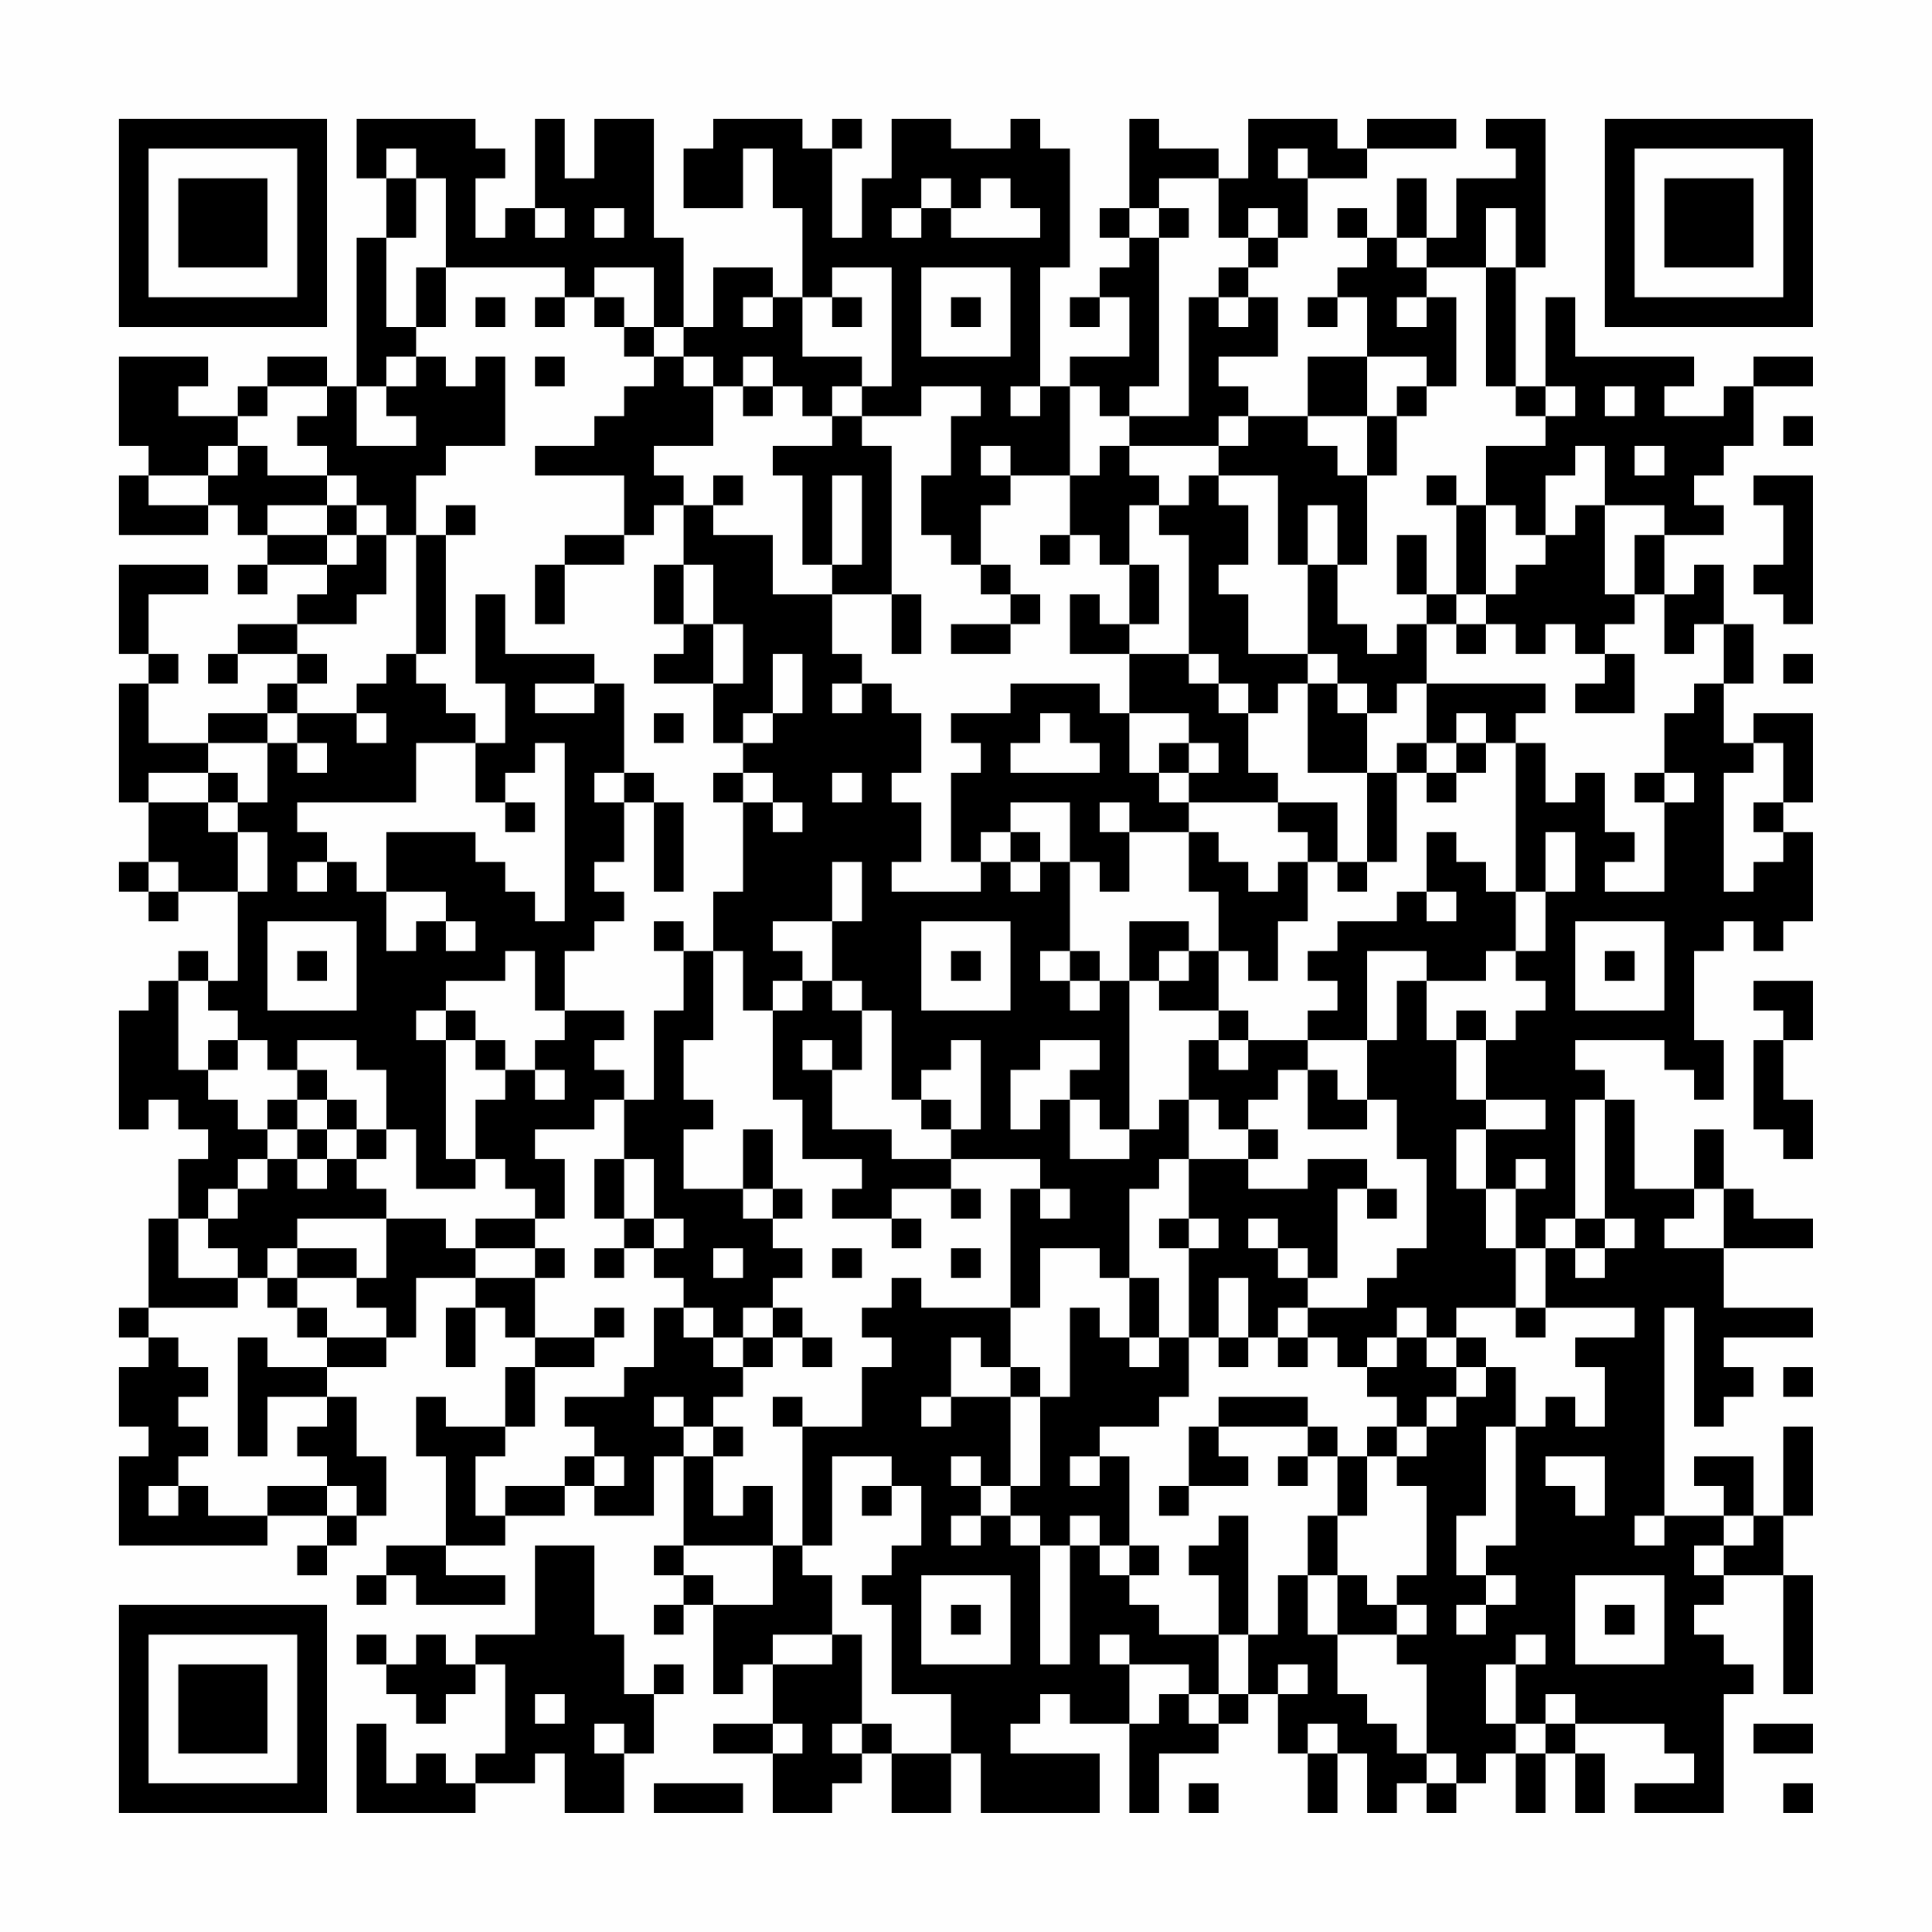 <?xml version="1.0" encoding="UTF-8"?>
<svg xmlns="http://www.w3.org/2000/svg" version="1.1" width="300" height="300" viewBox="0 0 300 300"><rect x="0" y="0" width="300" height="300" fill="#fefefe"/><g transform="scale(4.615)"><g transform="translate(4,4)"><path fill-rule="evenodd" d="M8 0L8 2L9 2L9 4L8 4L8 9L7 9L7 8L5 8L5 9L4 9L4 10L2 10L2 9L3 9L3 8L0 8L0 11L1 11L1 12L0 12L0 14L3 14L3 13L4 13L4 14L5 14L5 15L4 15L4 16L5 16L5 15L7 15L7 16L6 16L6 17L4 17L4 18L3 18L3 19L4 19L4 18L6 18L6 19L5 19L5 20L3 20L3 21L1 21L1 19L2 19L2 18L1 18L1 16L3 16L3 15L0 15L0 18L1 18L1 19L0 19L0 23L1 23L1 25L0 25L0 26L1 26L1 27L2 27L2 26L4 26L4 29L3 29L3 28L2 28L2 29L1 29L1 30L0 30L0 34L1 34L1 33L2 33L2 34L3 34L3 35L2 35L2 37L1 37L1 40L0 40L0 41L1 41L1 42L0 42L0 44L1 44L1 45L0 45L0 48L5 48L5 47L7 47L7 48L6 48L6 49L7 49L7 48L8 48L8 47L9 47L9 45L8 45L8 43L7 43L7 42L9 42L9 41L10 41L10 39L12 39L12 40L11 40L11 42L12 42L12 40L13 40L13 41L14 41L14 42L13 42L13 44L11 44L11 43L10 43L10 45L11 45L11 48L9 48L9 49L8 49L8 50L9 50L9 49L10 49L10 50L13 50L13 49L11 49L11 48L13 48L13 47L15 47L15 46L16 46L16 47L18 47L18 45L19 45L19 48L18 48L18 49L19 49L19 50L18 50L18 51L19 51L19 50L20 50L20 53L21 53L21 52L22 52L22 54L20 54L20 55L22 55L22 57L24 57L24 56L25 56L25 55L26 55L26 57L28 57L28 55L29 55L29 57L33 57L33 55L30 55L30 54L31 54L31 53L32 53L32 54L34 54L34 57L35 57L35 55L37 55L37 54L38 54L38 53L39 53L39 55L40 55L40 57L41 57L41 55L42 55L42 57L43 57L43 56L44 56L44 57L45 57L45 56L46 56L46 55L47 55L47 57L48 57L48 55L49 55L49 57L50 57L50 55L49 55L49 54L52 54L52 55L53 55L53 56L51 56L51 57L54 57L54 53L55 53L55 52L54 52L54 51L53 51L53 50L54 50L54 49L56 49L56 53L57 53L57 49L56 49L56 47L57 47L57 44L56 44L56 47L55 47L55 45L53 45L53 46L54 46L54 47L52 47L52 40L53 40L53 44L54 44L54 43L55 43L55 42L54 42L54 41L57 41L57 40L54 40L54 38L57 38L57 37L55 37L55 36L54 36L54 34L53 34L53 36L51 36L51 33L50 33L50 32L49 32L49 31L52 31L52 32L53 32L53 33L54 33L54 31L53 31L53 28L54 28L54 27L55 27L55 28L56 28L56 27L57 27L57 24L56 24L56 23L57 23L57 20L55 20L55 21L54 21L54 19L55 19L55 17L54 17L54 15L53 15L53 16L52 16L52 14L54 14L54 13L53 13L53 12L54 12L54 11L55 11L55 9L57 9L57 8L55 8L55 9L54 9L54 10L52 10L52 9L53 9L53 8L49 8L49 6L48 6L48 9L47 9L47 5L48 5L48 0L46 0L46 1L47 1L47 2L45 2L45 4L44 4L44 2L43 2L43 4L42 4L42 3L41 3L41 4L42 4L42 5L41 5L41 6L40 6L40 7L41 7L41 6L42 6L42 8L40 8L40 10L38 10L38 9L37 9L37 8L39 8L39 6L38 6L38 5L39 5L39 4L40 4L40 2L42 2L42 1L45 1L45 0L42 0L42 1L41 1L41 0L38 0L38 2L37 2L37 1L35 1L35 0L34 0L34 3L33 3L33 4L34 4L34 5L33 5L33 6L32 6L32 7L33 7L33 6L34 6L34 8L32 8L32 9L31 9L31 5L32 5L32 1L31 1L31 0L30 0L30 1L28 1L28 0L26 0L26 2L25 2L25 4L24 4L24 1L25 1L25 0L24 0L24 1L23 1L23 0L20 0L20 1L19 1L19 3L21 3L21 1L22 1L22 3L23 3L23 6L22 6L22 5L20 5L20 7L19 7L19 4L18 4L18 0L16 0L16 2L15 2L15 0L14 0L14 3L13 3L13 4L12 4L12 2L13 2L13 1L12 1L12 0ZM9 1L9 2L10 2L10 4L9 4L9 7L10 7L10 8L9 8L9 9L8 9L8 11L10 11L10 10L9 10L9 9L10 9L10 8L11 8L11 9L12 9L12 8L13 8L13 11L11 11L11 12L10 12L10 14L9 14L9 13L8 13L8 12L7 12L7 11L6 11L6 10L7 10L7 9L5 9L5 10L4 10L4 11L3 11L3 12L1 12L1 13L3 13L3 12L4 12L4 11L5 11L5 12L7 12L7 13L5 13L5 14L7 14L7 15L8 15L8 14L9 14L9 16L8 16L8 17L6 17L6 18L7 18L7 19L6 19L6 20L5 20L5 21L3 21L3 22L1 22L1 23L3 23L3 24L4 24L4 26L5 26L5 24L4 24L4 23L5 23L5 21L6 21L6 22L7 22L7 21L6 21L6 20L8 20L8 21L9 21L9 20L8 20L8 19L9 19L9 18L10 18L10 19L11 19L11 20L12 20L12 21L10 21L10 23L6 23L6 24L7 24L7 25L6 25L6 26L7 26L7 25L8 25L8 26L9 26L9 28L10 28L10 27L11 27L11 28L12 28L12 27L11 27L11 26L9 26L9 24L12 24L12 25L13 25L13 26L14 26L14 27L15 27L15 21L14 21L14 22L13 22L13 23L12 23L12 21L13 21L13 19L12 19L12 16L13 16L13 18L16 18L16 19L14 19L14 20L16 20L16 19L17 19L17 22L16 22L16 23L17 23L17 25L16 25L16 26L17 26L17 27L16 27L16 28L15 28L15 30L14 30L14 28L13 28L13 29L11 29L11 30L10 30L10 31L11 31L11 35L12 35L12 36L10 36L10 34L9 34L9 32L8 32L8 31L6 31L6 32L5 32L5 31L4 31L4 30L3 30L3 29L2 29L2 32L3 32L3 33L4 33L4 34L5 34L5 35L4 35L4 36L3 36L3 37L2 37L2 39L4 39L4 40L1 40L1 41L2 41L2 42L3 42L3 43L2 43L2 44L3 44L3 45L2 45L2 46L1 46L1 47L2 47L2 46L3 46L3 47L5 47L5 46L7 46L7 47L8 47L8 46L7 46L7 45L6 45L6 44L7 44L7 43L5 43L5 45L4 45L4 41L5 41L5 42L7 42L7 41L9 41L9 40L8 40L8 39L9 39L9 37L11 37L11 38L12 38L12 39L14 39L14 41L16 41L16 42L14 42L14 44L13 44L13 45L12 45L12 47L13 47L13 46L15 46L15 45L16 45L16 46L17 46L17 45L16 45L16 44L15 44L15 43L17 43L17 42L18 42L18 40L19 40L19 41L20 41L20 42L21 42L21 43L20 43L20 44L19 44L19 43L18 43L18 44L19 44L19 45L20 45L20 47L21 47L21 46L22 46L22 48L19 48L19 49L20 49L20 50L22 50L22 48L23 48L23 49L24 49L24 51L22 51L22 52L24 52L24 51L25 51L25 54L24 54L24 55L25 55L25 54L26 54L26 55L28 55L28 53L26 53L26 50L25 50L25 49L26 49L26 48L27 48L27 46L26 46L26 45L24 45L24 48L23 48L23 44L25 44L25 42L26 42L26 41L25 41L25 40L26 40L26 39L27 39L27 40L30 40L30 42L29 42L29 41L28 41L28 43L27 43L27 44L28 44L28 43L30 43L30 46L29 46L29 45L28 45L28 46L29 46L29 47L28 47L28 48L29 48L29 47L30 47L30 48L31 48L31 52L32 52L32 48L33 48L33 49L34 49L34 50L35 50L35 51L37 51L37 53L36 53L36 52L34 52L34 51L33 51L33 52L34 52L34 54L35 54L35 53L36 53L36 54L37 54L37 53L38 53L38 51L39 51L39 49L40 49L40 51L41 51L41 53L42 53L42 54L43 54L43 55L44 55L44 56L45 56L45 55L44 55L44 52L43 52L43 51L44 51L44 50L43 50L43 49L44 49L44 46L43 46L43 45L44 45L44 44L45 44L45 43L46 43L46 42L47 42L47 44L46 44L46 47L45 47L45 49L46 49L46 50L45 50L45 51L46 51L46 50L47 50L47 49L46 49L46 48L47 48L47 44L48 44L48 43L49 43L49 44L50 44L50 42L49 42L49 41L51 41L51 40L48 40L48 38L49 38L49 39L50 39L50 38L51 38L51 37L50 37L50 33L49 33L49 37L48 37L48 38L47 38L47 36L48 36L48 35L47 35L47 36L46 36L46 34L48 34L48 33L46 33L46 31L47 31L47 30L48 30L48 29L47 29L47 28L48 28L48 26L49 26L49 24L48 24L48 26L47 26L47 21L48 21L48 23L49 23L49 22L50 22L50 24L51 24L51 25L50 25L50 26L52 26L52 23L53 23L53 22L52 22L52 20L53 20L53 19L54 19L54 17L53 17L53 18L52 18L52 16L51 16L51 14L52 14L52 13L50 13L50 11L49 11L49 12L48 12L48 14L47 14L47 13L46 13L46 11L48 11L48 10L49 10L49 9L48 9L48 10L47 10L47 9L46 9L46 5L47 5L47 3L46 3L46 5L44 5L44 4L43 4L43 5L44 5L44 6L43 6L43 7L44 7L44 6L45 6L45 9L44 9L44 8L42 8L42 10L40 10L40 11L41 11L41 12L42 12L42 15L41 15L41 13L40 13L40 15L39 15L39 12L37 12L37 11L38 11L38 10L37 10L37 11L34 11L34 10L36 10L36 6L37 6L37 7L38 7L38 6L37 6L37 5L38 5L38 4L39 4L39 3L38 3L38 4L37 4L37 2L35 2L35 3L34 3L34 4L35 4L35 9L34 9L34 10L33 10L33 9L32 9L32 12L30 12L30 11L29 11L29 12L30 12L30 13L29 13L29 15L28 15L28 14L27 14L27 12L28 12L28 10L29 10L29 9L27 9L27 10L25 10L25 9L26 9L26 5L24 5L24 6L23 6L23 8L25 8L25 9L24 9L24 10L23 10L23 9L22 9L22 8L21 8L21 9L20 9L20 8L19 8L19 7L18 7L18 5L16 5L16 6L15 6L15 5L11 5L11 2L10 2L10 1ZM39 1L39 2L40 2L40 1ZM27 2L27 3L26 3L26 4L27 4L27 3L28 3L28 4L31 4L31 3L30 3L30 2L29 2L29 3L28 3L28 2ZM14 3L14 4L15 4L15 3ZM16 3L16 4L17 4L17 3ZM35 3L35 4L36 4L36 3ZM10 5L10 7L11 7L11 5ZM27 5L27 8L30 8L30 5ZM12 6L12 7L13 7L13 6ZM14 6L14 7L15 7L15 6ZM16 6L16 7L17 7L17 8L18 8L18 9L17 9L17 10L16 10L16 11L14 11L14 12L17 12L17 14L15 14L15 15L14 15L14 17L15 17L15 15L17 15L17 14L18 14L18 13L19 13L19 15L18 15L18 17L19 17L19 18L18 18L18 19L20 19L20 21L21 21L21 22L20 22L20 23L21 23L21 26L20 26L20 28L19 28L19 27L18 27L18 28L19 28L19 30L18 30L18 33L17 33L17 32L16 32L16 31L17 31L17 30L15 30L15 31L14 31L14 32L13 32L13 31L12 31L12 30L11 30L11 31L12 31L12 32L13 32L13 33L12 33L12 35L13 35L13 36L14 36L14 37L12 37L12 38L14 38L14 39L15 39L15 38L14 38L14 37L15 37L15 35L14 35L14 34L16 34L16 33L17 33L17 35L16 35L16 37L17 37L17 38L16 38L16 39L17 39L17 38L18 38L18 39L19 39L19 40L20 40L20 41L21 41L21 42L22 42L22 41L23 41L23 42L24 42L24 41L23 41L23 40L22 40L22 39L23 39L23 38L22 38L22 37L23 37L23 36L22 36L22 34L21 34L21 36L19 36L19 34L20 34L20 33L19 33L19 31L20 31L20 28L21 28L21 30L22 30L22 33L23 33L23 35L25 35L25 36L24 36L24 37L26 37L26 38L27 38L27 37L26 37L26 36L28 36L28 37L29 37L29 36L28 36L28 35L31 35L31 36L30 36L30 40L31 40L31 38L33 38L33 39L34 39L34 41L33 41L33 40L32 40L32 43L31 43L31 42L30 42L30 43L31 43L31 46L30 46L30 47L31 47L31 48L32 48L32 47L33 47L33 48L34 48L34 49L35 49L35 48L34 48L34 45L33 45L33 44L35 44L35 43L36 43L36 41L37 41L37 42L38 42L38 41L39 41L39 42L40 42L40 41L41 41L41 42L42 42L42 43L43 43L43 44L42 44L42 45L41 45L41 44L40 44L40 43L37 43L37 44L36 44L36 46L35 46L35 47L36 47L36 46L38 46L38 45L37 45L37 44L40 44L40 45L39 45L39 46L40 46L40 45L41 45L41 47L40 47L40 49L41 49L41 51L43 51L43 50L42 50L42 49L41 49L41 47L42 47L42 45L43 45L43 44L44 44L44 43L45 43L45 42L46 42L46 41L45 41L45 40L47 40L47 41L48 41L48 40L47 40L47 38L46 38L46 36L45 36L45 34L46 34L46 33L45 33L45 31L46 31L46 30L45 30L45 31L44 31L44 29L46 29L46 28L47 28L47 26L46 26L46 25L45 25L45 24L44 24L44 26L43 26L43 27L41 27L41 28L40 28L40 29L41 29L41 30L40 30L40 31L38 31L38 30L37 30L37 28L38 28L38 29L39 29L39 27L40 27L40 25L41 25L41 26L42 26L42 25L43 25L43 22L44 22L44 23L45 23L45 22L46 22L46 21L47 21L47 20L48 20L48 19L44 19L44 17L45 17L45 18L46 18L46 17L47 17L47 18L48 18L48 17L49 17L49 18L50 18L50 19L49 19L49 20L51 20L51 18L50 18L50 17L51 17L51 16L50 16L50 13L49 13L49 14L48 14L48 15L47 15L47 16L46 16L46 13L45 13L45 12L44 12L44 13L45 13L45 16L44 16L44 14L43 14L43 16L44 16L44 17L43 17L43 18L42 18L42 17L41 17L41 15L40 15L40 18L38 18L38 16L37 16L37 15L38 15L38 13L37 13L37 12L36 12L36 13L35 13L35 12L34 12L34 11L33 11L33 12L32 12L32 14L31 14L31 15L32 15L32 14L33 14L33 15L34 15L34 17L33 17L33 16L32 16L32 18L34 18L34 20L33 20L33 19L30 19L30 20L28 20L28 21L29 21L29 22L28 22L28 25L29 25L29 26L26 26L26 25L27 25L27 23L26 23L26 22L27 22L27 20L26 20L26 19L25 19L25 18L24 18L24 16L26 16L26 18L27 18L27 16L26 16L26 11L25 11L25 10L24 10L24 11L22 11L22 12L23 12L23 15L24 15L24 16L22 16L22 14L20 14L20 13L21 13L21 12L20 12L20 13L19 13L19 12L18 12L18 11L20 11L20 9L19 9L19 8L18 8L18 7L17 7L17 6ZM21 6L21 7L22 7L22 6ZM24 6L24 7L25 7L25 6ZM28 6L28 7L29 7L29 6ZM14 8L14 9L15 9L15 8ZM21 9L21 10L22 10L22 9ZM30 9L30 10L31 10L31 9ZM43 9L43 10L42 10L42 12L43 12L43 10L44 10L44 9ZM50 9L50 10L51 10L51 9ZM56 10L56 11L57 11L57 10ZM51 11L51 12L52 12L52 11ZM24 12L24 15L25 15L25 12ZM55 12L55 13L56 13L56 15L55 15L55 16L56 16L56 17L57 17L57 12ZM7 13L7 14L8 14L8 13ZM11 13L11 14L10 14L10 18L11 18L11 14L12 14L12 13ZM34 13L34 15L35 15L35 17L34 17L34 18L36 18L36 19L37 19L37 20L38 20L38 22L39 22L39 23L36 23L36 22L37 22L37 21L36 21L36 20L34 20L34 22L35 22L35 23L36 23L36 24L34 24L34 23L33 23L33 24L34 24L34 26L33 26L33 25L32 25L32 23L30 23L30 24L29 24L29 25L30 25L30 26L31 26L31 25L32 25L32 28L31 28L31 29L32 29L32 30L33 30L33 29L34 29L34 34L33 34L33 33L32 33L32 32L33 32L33 31L31 31L31 32L30 32L30 34L31 34L31 33L32 33L32 35L34 35L34 34L35 34L35 33L36 33L36 35L35 35L35 36L34 36L34 39L35 39L35 41L34 41L34 42L35 42L35 41L36 41L36 38L37 38L37 37L36 37L36 35L38 35L38 36L40 36L40 35L42 35L42 36L41 36L41 39L40 39L40 38L39 38L39 37L38 37L38 38L39 38L39 39L40 39L40 40L39 40L39 41L40 41L40 40L42 40L42 39L43 39L43 38L44 38L44 35L43 35L43 33L42 33L42 31L43 31L43 29L44 29L44 28L42 28L42 31L40 31L40 32L39 32L39 33L38 33L38 34L37 34L37 33L36 33L36 31L37 31L37 32L38 32L38 31L37 31L37 30L35 30L35 29L36 29L36 28L37 28L37 26L36 26L36 24L37 24L37 25L38 25L38 26L39 26L39 25L40 25L40 24L39 24L39 23L41 23L41 25L42 25L42 22L43 22L43 21L44 21L44 22L45 22L45 21L46 21L46 20L45 20L45 21L44 21L44 19L43 19L43 20L42 20L42 19L41 19L41 18L40 18L40 19L39 19L39 20L38 20L38 19L37 19L37 18L36 18L36 14L35 14L35 13ZM19 15L19 17L20 17L20 19L21 19L21 17L20 17L20 15ZM29 15L29 16L30 16L30 17L28 17L28 18L30 18L30 17L31 17L31 16L30 16L30 15ZM45 16L45 17L46 17L46 16ZM22 18L22 20L21 20L21 21L22 21L22 20L23 20L23 18ZM56 18L56 19L57 19L57 18ZM24 19L24 20L25 20L25 19ZM40 19L40 22L42 22L42 20L41 20L41 19ZM18 20L18 21L19 21L19 20ZM31 20L31 21L30 21L30 22L33 22L33 21L32 21L32 20ZM35 21L35 22L36 22L36 21ZM55 21L55 22L54 22L54 26L55 26L55 25L56 25L56 24L55 24L55 23L56 23L56 21ZM3 22L3 23L4 23L4 22ZM17 22L17 23L18 23L18 26L19 26L19 23L18 23L18 22ZM21 22L21 23L22 23L22 24L23 24L23 23L22 23L22 22ZM24 22L24 23L25 23L25 22ZM51 22L51 23L52 23L52 22ZM13 23L13 24L14 24L14 23ZM30 24L30 25L31 25L31 24ZM1 25L1 26L2 26L2 25ZM24 25L24 27L22 27L22 28L23 28L23 29L22 29L22 30L23 30L23 29L24 29L24 30L25 30L25 32L24 32L24 31L23 31L23 32L24 32L24 34L26 34L26 35L28 35L28 34L29 34L29 31L28 31L28 32L27 32L27 33L26 33L26 30L25 30L25 29L24 29L24 27L25 27L25 25ZM44 26L44 27L45 27L45 26ZM5 27L5 30L8 30L8 27ZM27 27L27 30L30 30L30 27ZM34 27L34 29L35 29L35 28L36 28L36 27ZM49 27L49 30L52 30L52 27ZM6 28L6 29L7 29L7 28ZM28 28L28 29L29 29L29 28ZM32 28L32 29L33 29L33 28ZM50 28L50 29L51 29L51 28ZM55 29L55 30L56 30L56 31L55 31L55 34L56 34L56 35L57 35L57 33L56 33L56 31L57 31L57 29ZM3 31L3 32L4 32L4 31ZM6 32L6 33L5 33L5 34L6 34L6 35L5 35L5 36L4 36L4 37L3 37L3 38L4 38L4 39L5 39L5 40L6 40L6 41L7 41L7 40L6 40L6 39L8 39L8 38L6 38L6 37L9 37L9 36L8 36L8 35L9 35L9 34L8 34L8 33L7 33L7 32ZM14 32L14 33L15 33L15 32ZM40 32L40 34L42 34L42 33L41 33L41 32ZM6 33L6 34L7 34L7 35L6 35L6 36L7 36L7 35L8 35L8 34L7 34L7 33ZM27 33L27 34L28 34L28 33ZM38 34L38 35L39 35L39 34ZM17 35L17 37L18 37L18 38L19 38L19 37L18 37L18 35ZM21 36L21 37L22 37L22 36ZM31 36L31 37L32 37L32 36ZM42 36L42 37L43 37L43 36ZM53 36L53 37L52 37L52 38L54 38L54 36ZM35 37L35 38L36 38L36 37ZM49 37L49 38L50 38L50 37ZM5 38L5 39L6 39L6 38ZM20 38L20 39L21 39L21 38ZM24 38L24 39L25 39L25 38ZM28 38L28 39L29 39L29 38ZM37 39L37 41L38 41L38 39ZM16 40L16 41L17 41L17 40ZM21 40L21 41L22 41L22 40ZM43 40L43 41L42 41L42 42L43 42L43 41L44 41L44 42L45 42L45 41L44 41L44 40ZM56 42L56 43L57 43L57 42ZM22 43L22 44L23 44L23 43ZM20 44L20 45L21 45L21 44ZM32 45L32 46L33 46L33 45ZM48 45L48 46L49 46L49 47L50 47L50 45ZM25 46L25 47L26 47L26 46ZM37 47L37 48L36 48L36 49L37 49L37 51L38 51L38 47ZM51 47L51 48L52 48L52 47ZM54 47L54 48L53 48L53 49L54 49L54 48L55 48L55 47ZM14 48L14 51L12 51L12 52L11 52L11 51L10 51L10 52L9 52L9 51L8 51L8 52L9 52L9 53L10 53L10 54L11 54L11 53L12 53L12 52L13 52L13 55L12 55L12 56L11 56L11 55L10 55L10 56L9 56L9 54L8 54L8 57L12 57L12 56L14 56L14 55L15 55L15 57L17 57L17 55L18 55L18 53L19 53L19 52L18 52L18 53L17 53L17 51L16 51L16 48ZM27 49L27 52L30 52L30 49ZM49 49L49 52L52 52L52 49ZM28 50L28 51L29 51L29 50ZM50 50L50 51L51 51L51 50ZM47 51L47 52L46 52L46 54L47 54L47 55L48 55L48 54L49 54L49 53L48 53L48 54L47 54L47 52L48 52L48 51ZM39 52L39 53L40 53L40 52ZM14 53L14 54L15 54L15 53ZM16 54L16 55L17 55L17 54ZM22 54L22 55L23 55L23 54ZM40 54L40 55L41 55L41 54ZM55 54L55 55L57 55L57 54ZM18 56L18 57L21 57L21 56ZM36 56L36 57L37 57L37 56ZM56 56L56 57L57 57L57 56ZM0 0L0 7L7 7L7 0ZM1 1L1 6L6 6L6 1ZM2 2L2 5L5 5L5 2ZM50 0L50 7L57 7L57 0ZM51 1L51 6L56 6L56 1ZM52 2L52 5L55 5L55 2ZM0 50L0 57L7 57L7 50ZM1 51L1 56L6 56L6 51ZM2 52L2 55L5 55L5 52Z" fill="#000000"/></g></g></svg>
